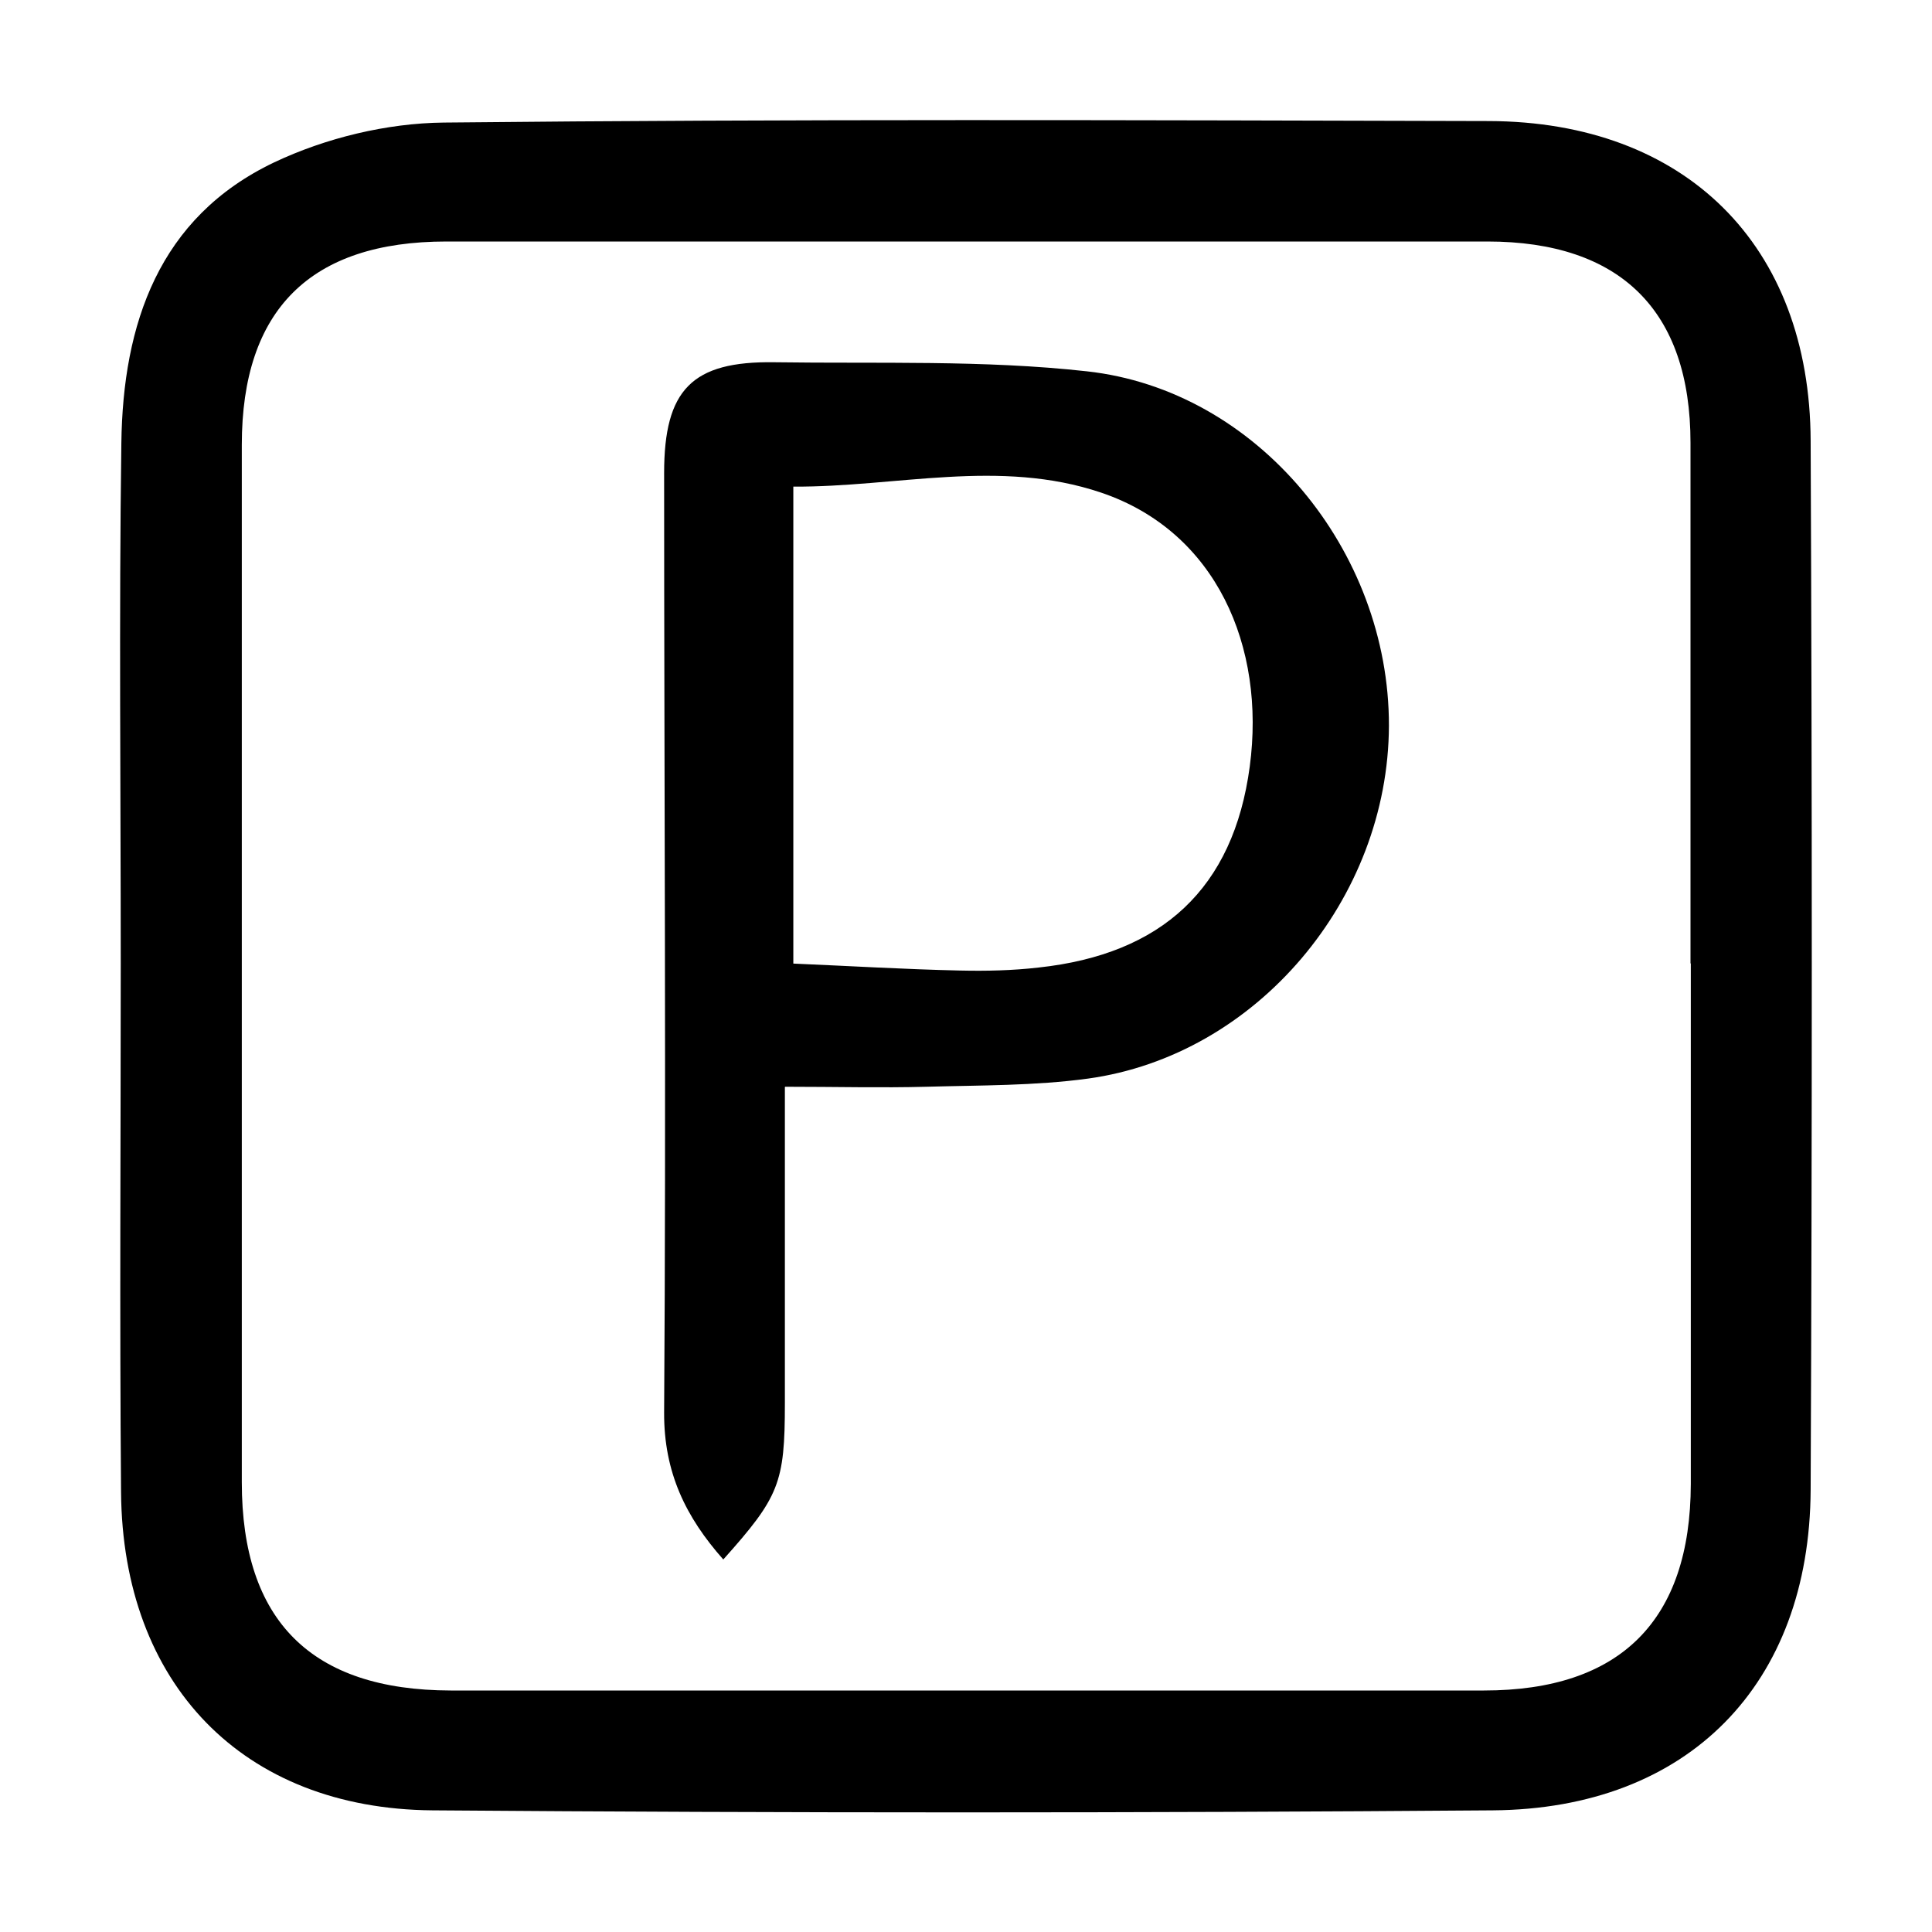 <svg width="64" height="64" viewBox="0 0 64 64" fill="none" xmlns="http://www.w3.org/2000/svg">
<path d="M4 31.93C4 26.18 3.94 20.43 4.02 14.68C4.07 10.73 5.26 7.2 9.08 5.38C10.79 4.57 12.81 4.08 14.7 4.06C26.24 3.94 37.78 3.98 49.32 4.01C55.82 4.03 59.96 8.11 59.98 14.61C60.03 26.19 60.03 37.77 59.98 49.35C59.95 55.8 55.93 59.92 49.45 59.97C37.74 60.06 26.04 60.06 14.33 59.97C8.03 59.92 4.06 55.77 4.01 49.43C3.96 43.6 4 37.77 4 31.93ZM56 31.91C56 26.16 56 20.42 56 14.67C56 10.29 53.68 8 49.27 8C37.78 8 26.28 8 14.79 8C10.28 8 8.01 10.26 8.01 14.74C8.01 26.19 8.01 37.65 8.01 49.1C8.01 53.69 10.31 55.99 14.93 56C26.34 56 37.75 56 49.16 56C53.68 56 56 53.68 56.01 49.16C56.01 43.41 56.01 37.67 56.01 31.92L56 31.91Z" fill="black"/>
<path d="M26 36.01C26 39.59 26 43.04 26 46.49C26 49.13 25.81 49.59 23.96 51.66C22.72 50.26 21.99 48.78 22 46.79C22.07 36.42 22 26.04 22 15.67C22 12.91 22.92 11.96 25.65 12C29.1 12.05 32.58 11.92 36 12.3C41.65 12.92 46.02 18.24 46.01 24.04C45.99 29.78 41.63 34.96 36.04 35.73C34.28 35.97 32.47 35.95 30.69 36C29.19 36.04 27.7 36 26.01 36L26 36.01ZM26.28 31.92C28.16 32 29.98 32.11 31.8 32.15C32.67 32.17 33.55 32.15 34.41 32.05C38.48 31.61 40.86 29.44 41.4 25.39C41.93 21.42 40.29 17.61 36.48 16.32C33.11 15.18 29.69 16.14 26.28 16.12V31.91V31.92Z" fill="black"/>
</svg>
